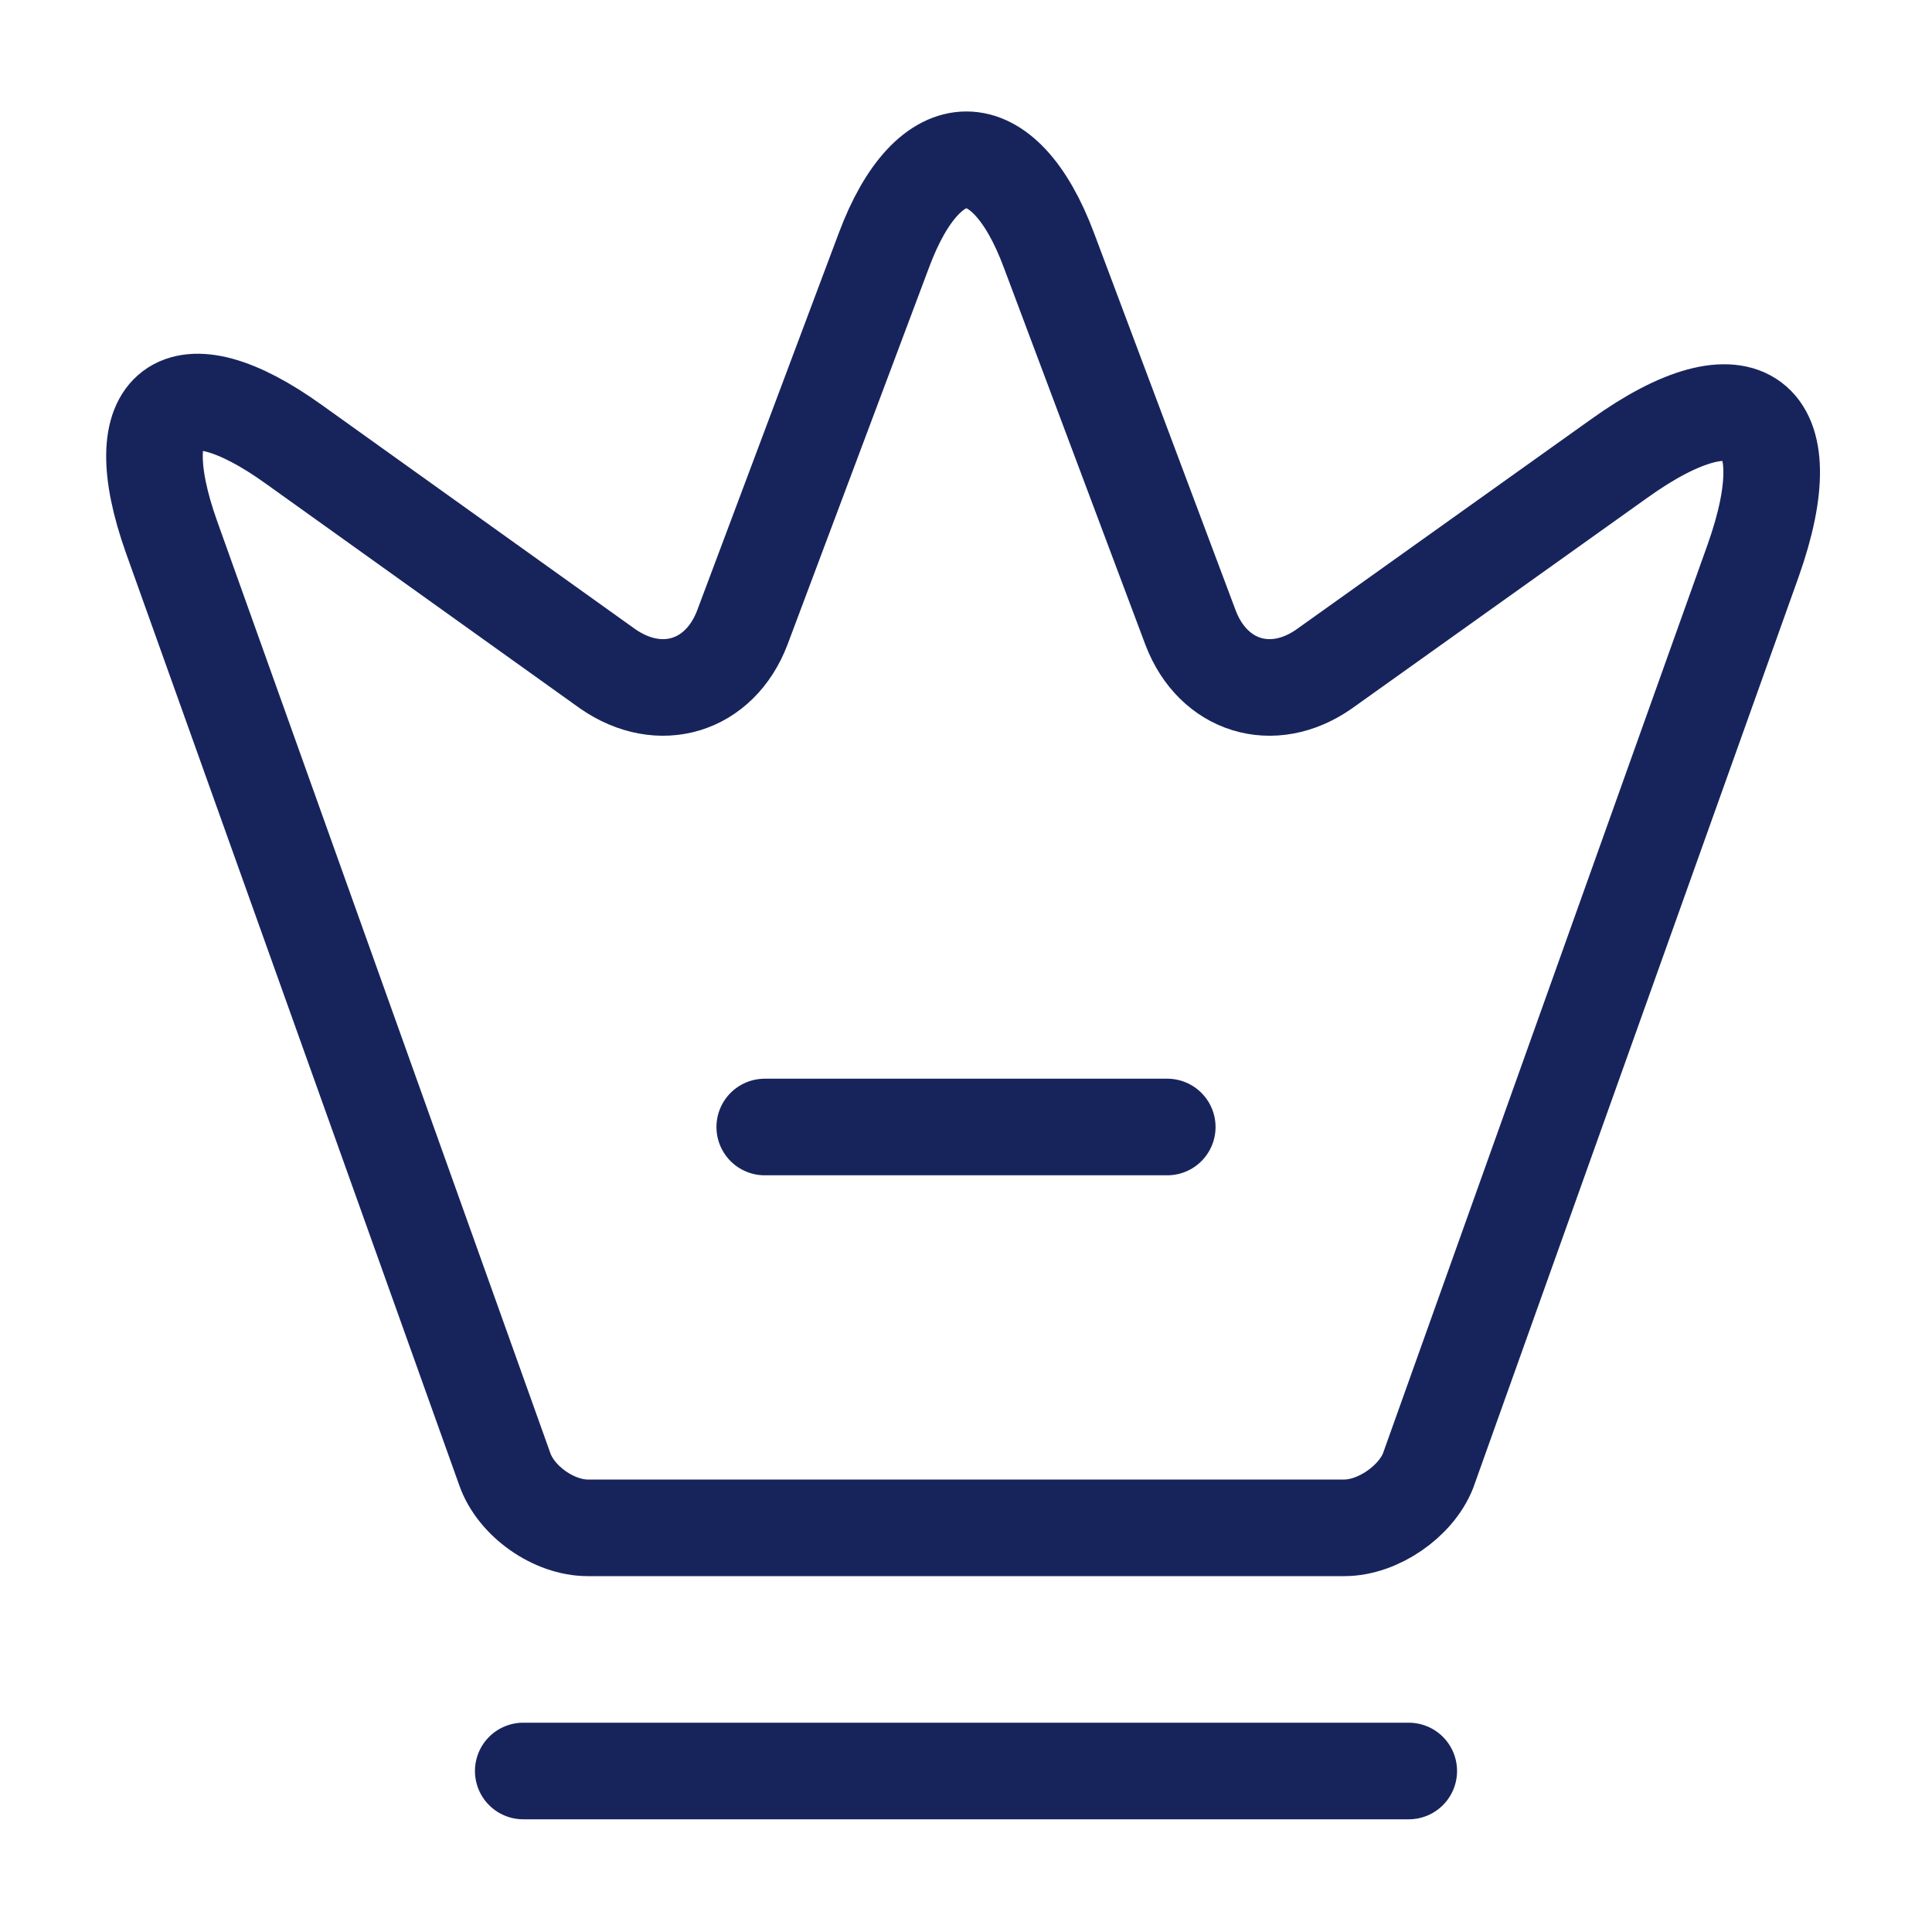 <svg width="30" height="30" viewBox="0 0 30 30" fill="none" xmlns="http://www.w3.org/2000/svg">
<path d="M20.875 23.724H9.125C8.6 23.724 8.012 23.312 7.838 22.812L2.663 8.337C1.925 6.262 2.788 5.624 4.562 6.899L9.438 10.387C10.25 10.949 11.175 10.662 11.525 9.749L13.725 3.887C14.425 2.012 15.588 2.012 16.288 3.887L18.488 9.749C18.837 10.662 19.762 10.949 20.562 10.387L25.137 7.124C27.087 5.724 28.025 6.437 27.225 8.699L22.175 22.837C21.988 23.312 21.4 23.724 20.875 23.724Z" stroke="#17245C" stroke-width="1.5" stroke-linecap="round" stroke-linejoin="round"/>
<path d="M8.125 27.5H21.875" stroke="#17245C" stroke-width="1.5" stroke-linecap="round" stroke-linejoin="round"/>
<path d="M11.875 17.5H18.125" stroke="#17245C" stroke-width="1.5" stroke-linecap="round" stroke-linejoin="round"/>
</svg>
